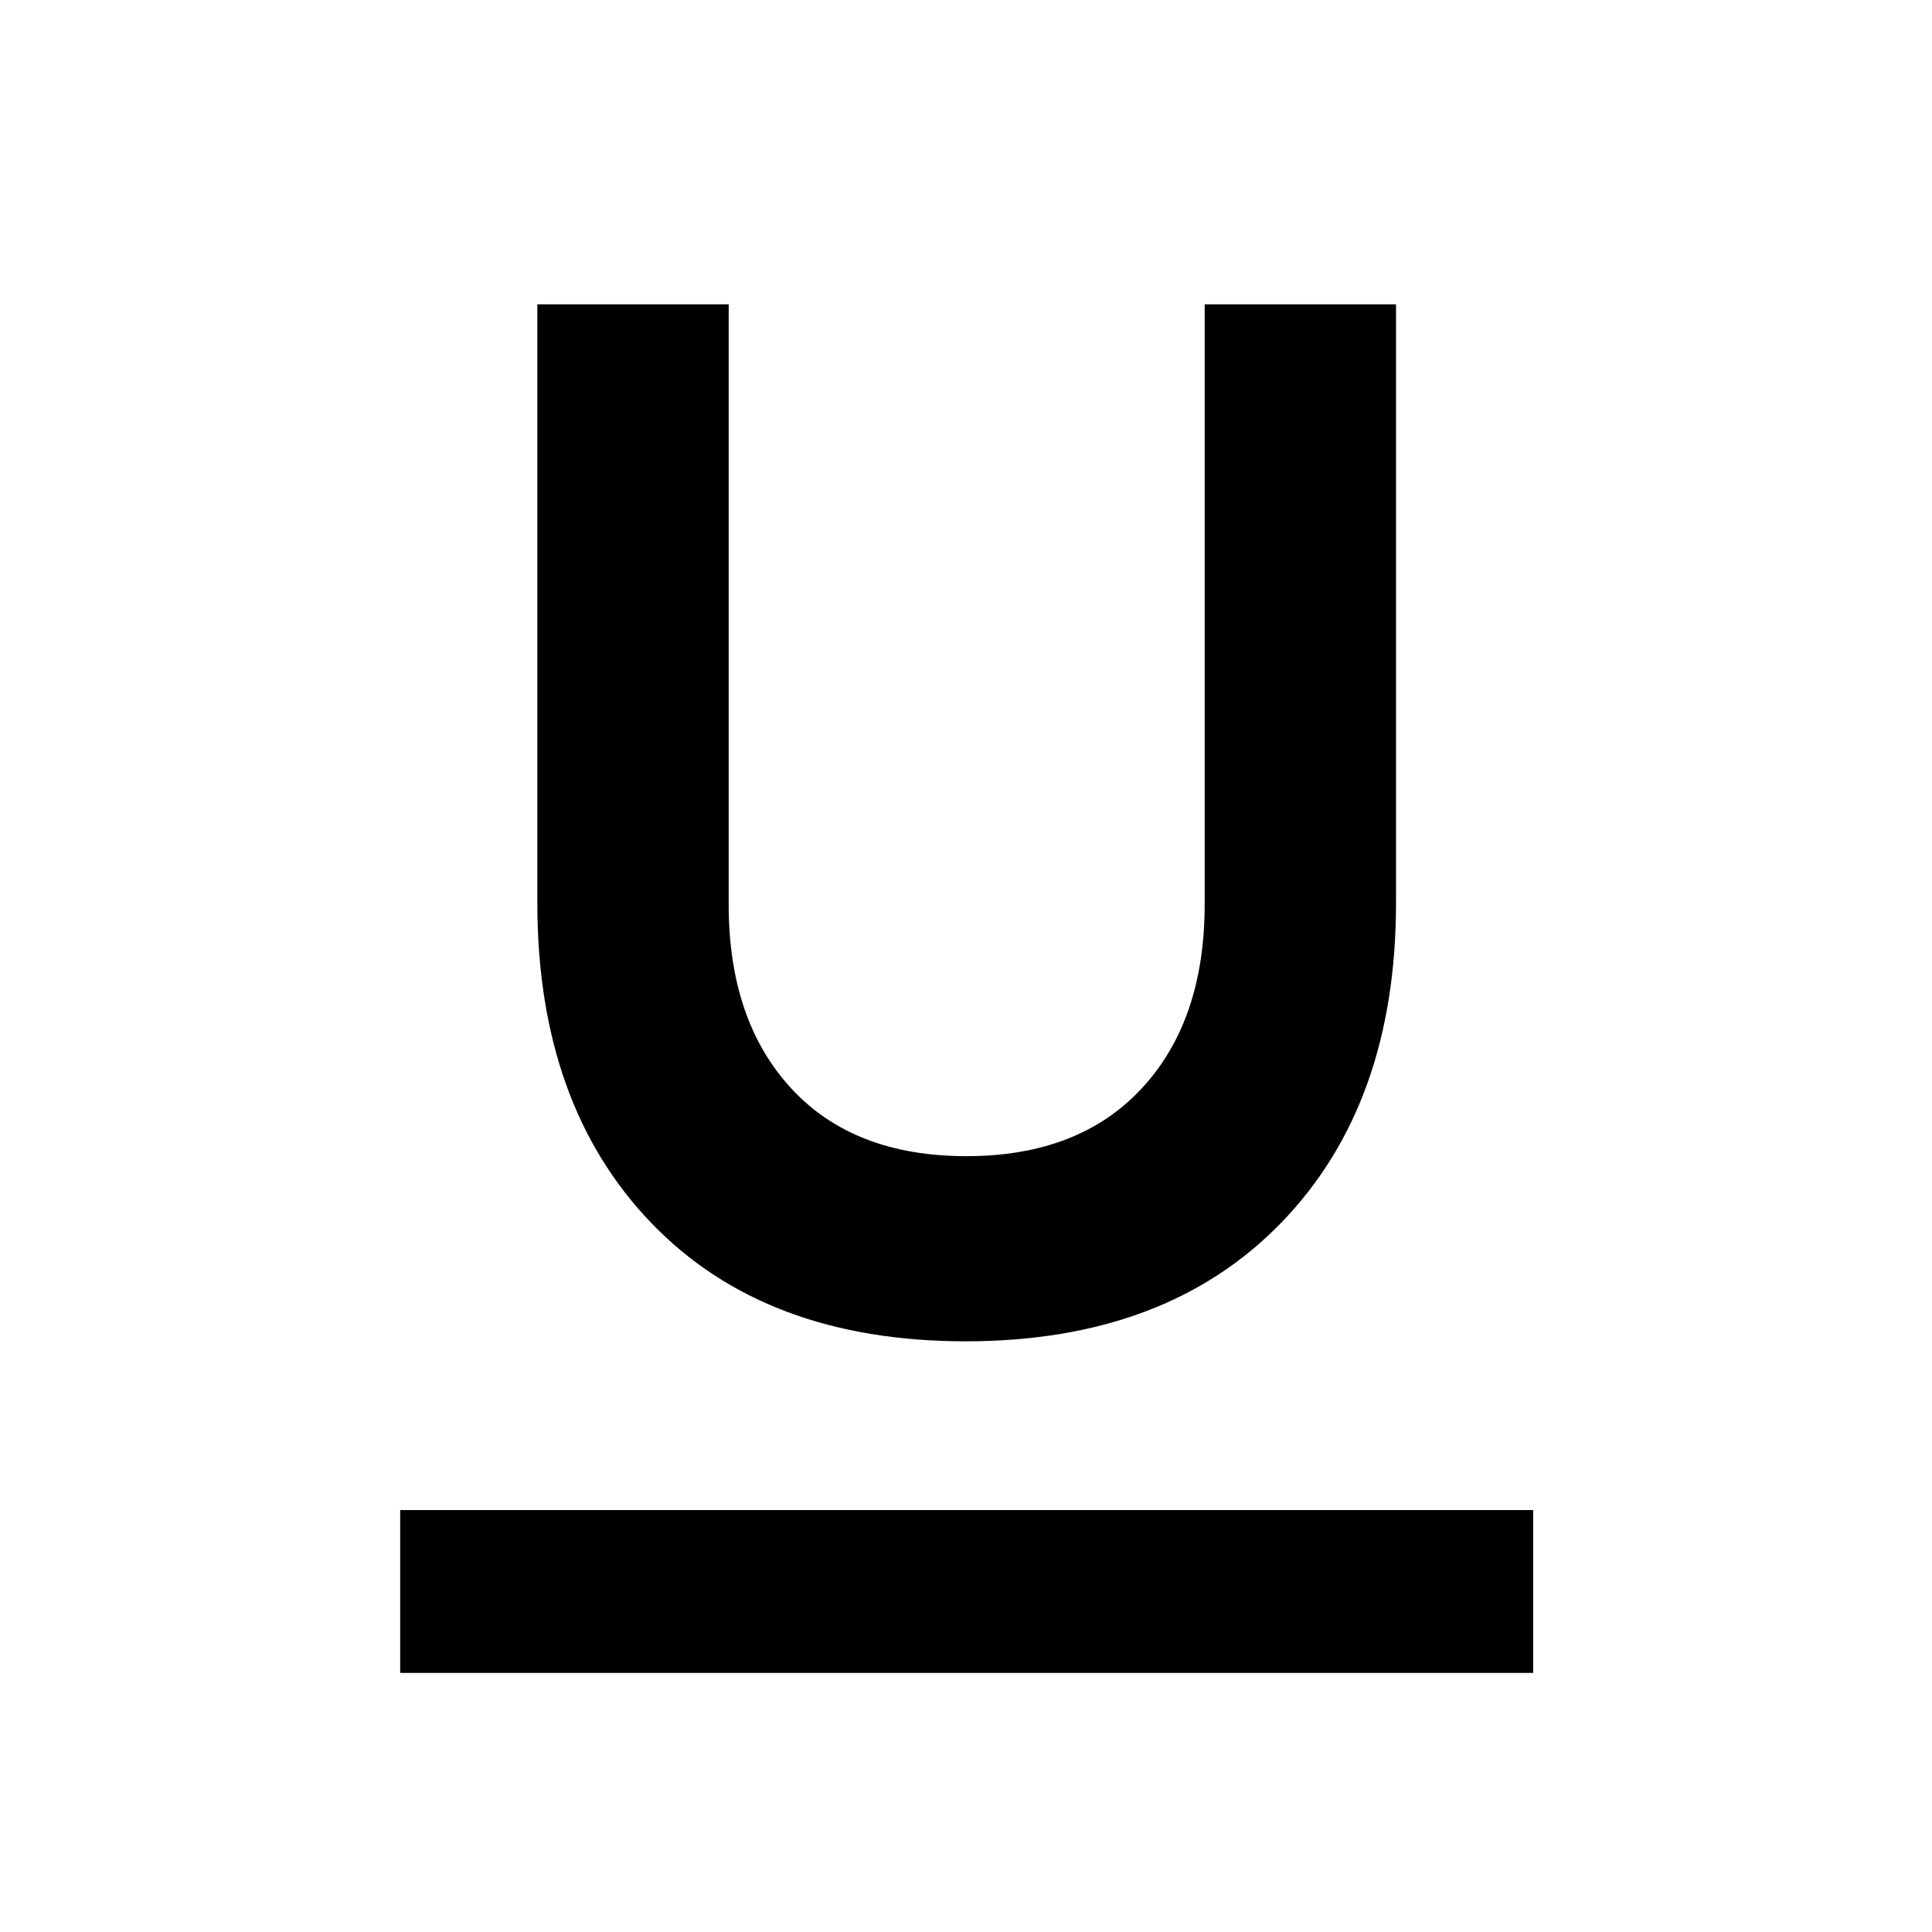 <svg xmlns="http://www.w3.org/2000/svg" height="40" viewBox="0 -960 960 960" width="40"><path d="M198.85-128.75v-80.92h562.97v80.92H198.85ZM479.8-293.51q-99.72 0-156.26-58.89Q267-411.28 267-511.28v-297.51h95.08v298.23q0 57.66 31.06 91.36 31.07 33.69 87.01 33.69 55.93 0 87.19-33.69 31.25-33.7 31.25-91.36v-298.23h95.08v297.51q0 100-57.08 158.88-57.08 58.89-156.79 58.89Z"/></svg>
